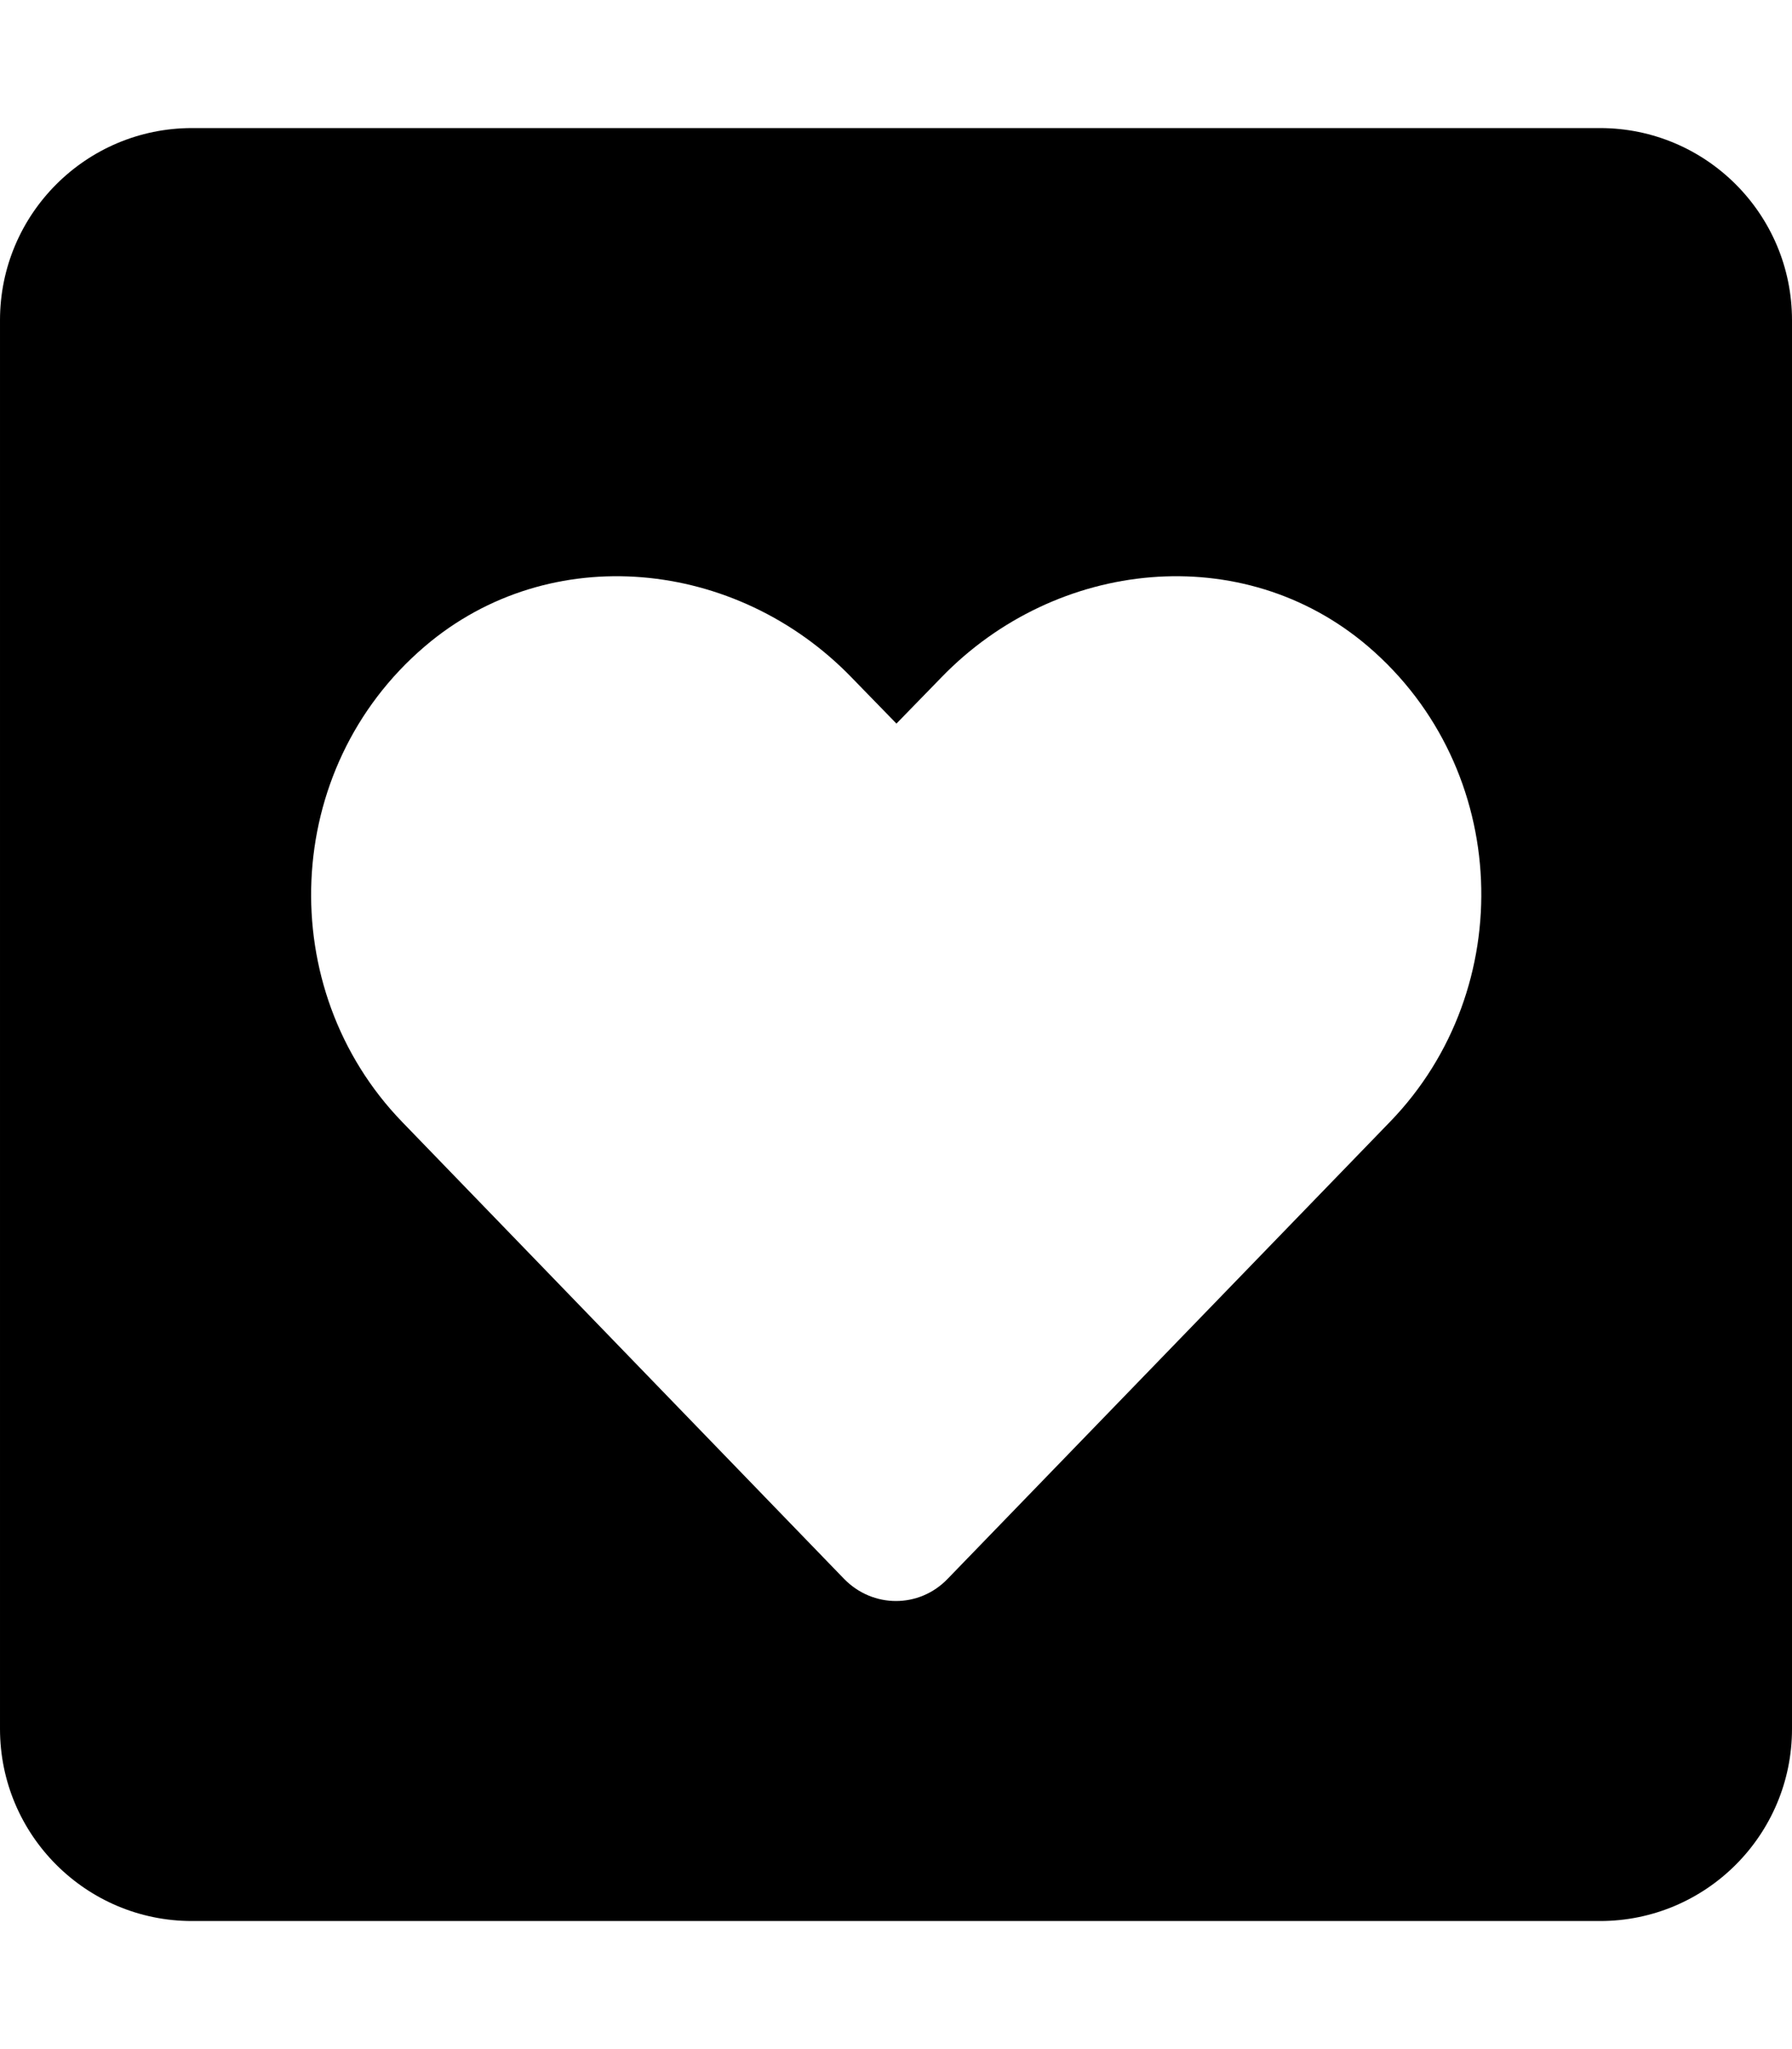 <!-- Generated by IcoMoon.io -->
<svg version="1.1" xmlns="http://www.w3.org/2000/svg" width="28" height="32" viewBox="0 0 28 32">
<title>heart-square-solid</title>
<path d="M25 2h-22c-1.656 0-3 1.344-3 3v22c0 1.656 1.344 3 3 3h22c1.656 0 3-1.344 3-3v-22c0-1.656-1.344-3-3-3zM21.719 17.519l-6.912 7.137c-0.444 0.462-1.169 0.462-1.619 0l-6.906-7.137c-2.006-2.075-1.888-5.512 0.356-7.425 1.956-1.669 4.869-1.369 6.663 0.481l0.706 0.725 0.706-0.725c1.794-1.85 4.706-2.15 6.662-0.481 2.238 1.912 2.356 5.35 0.344 7.425z"></path>
</svg>
